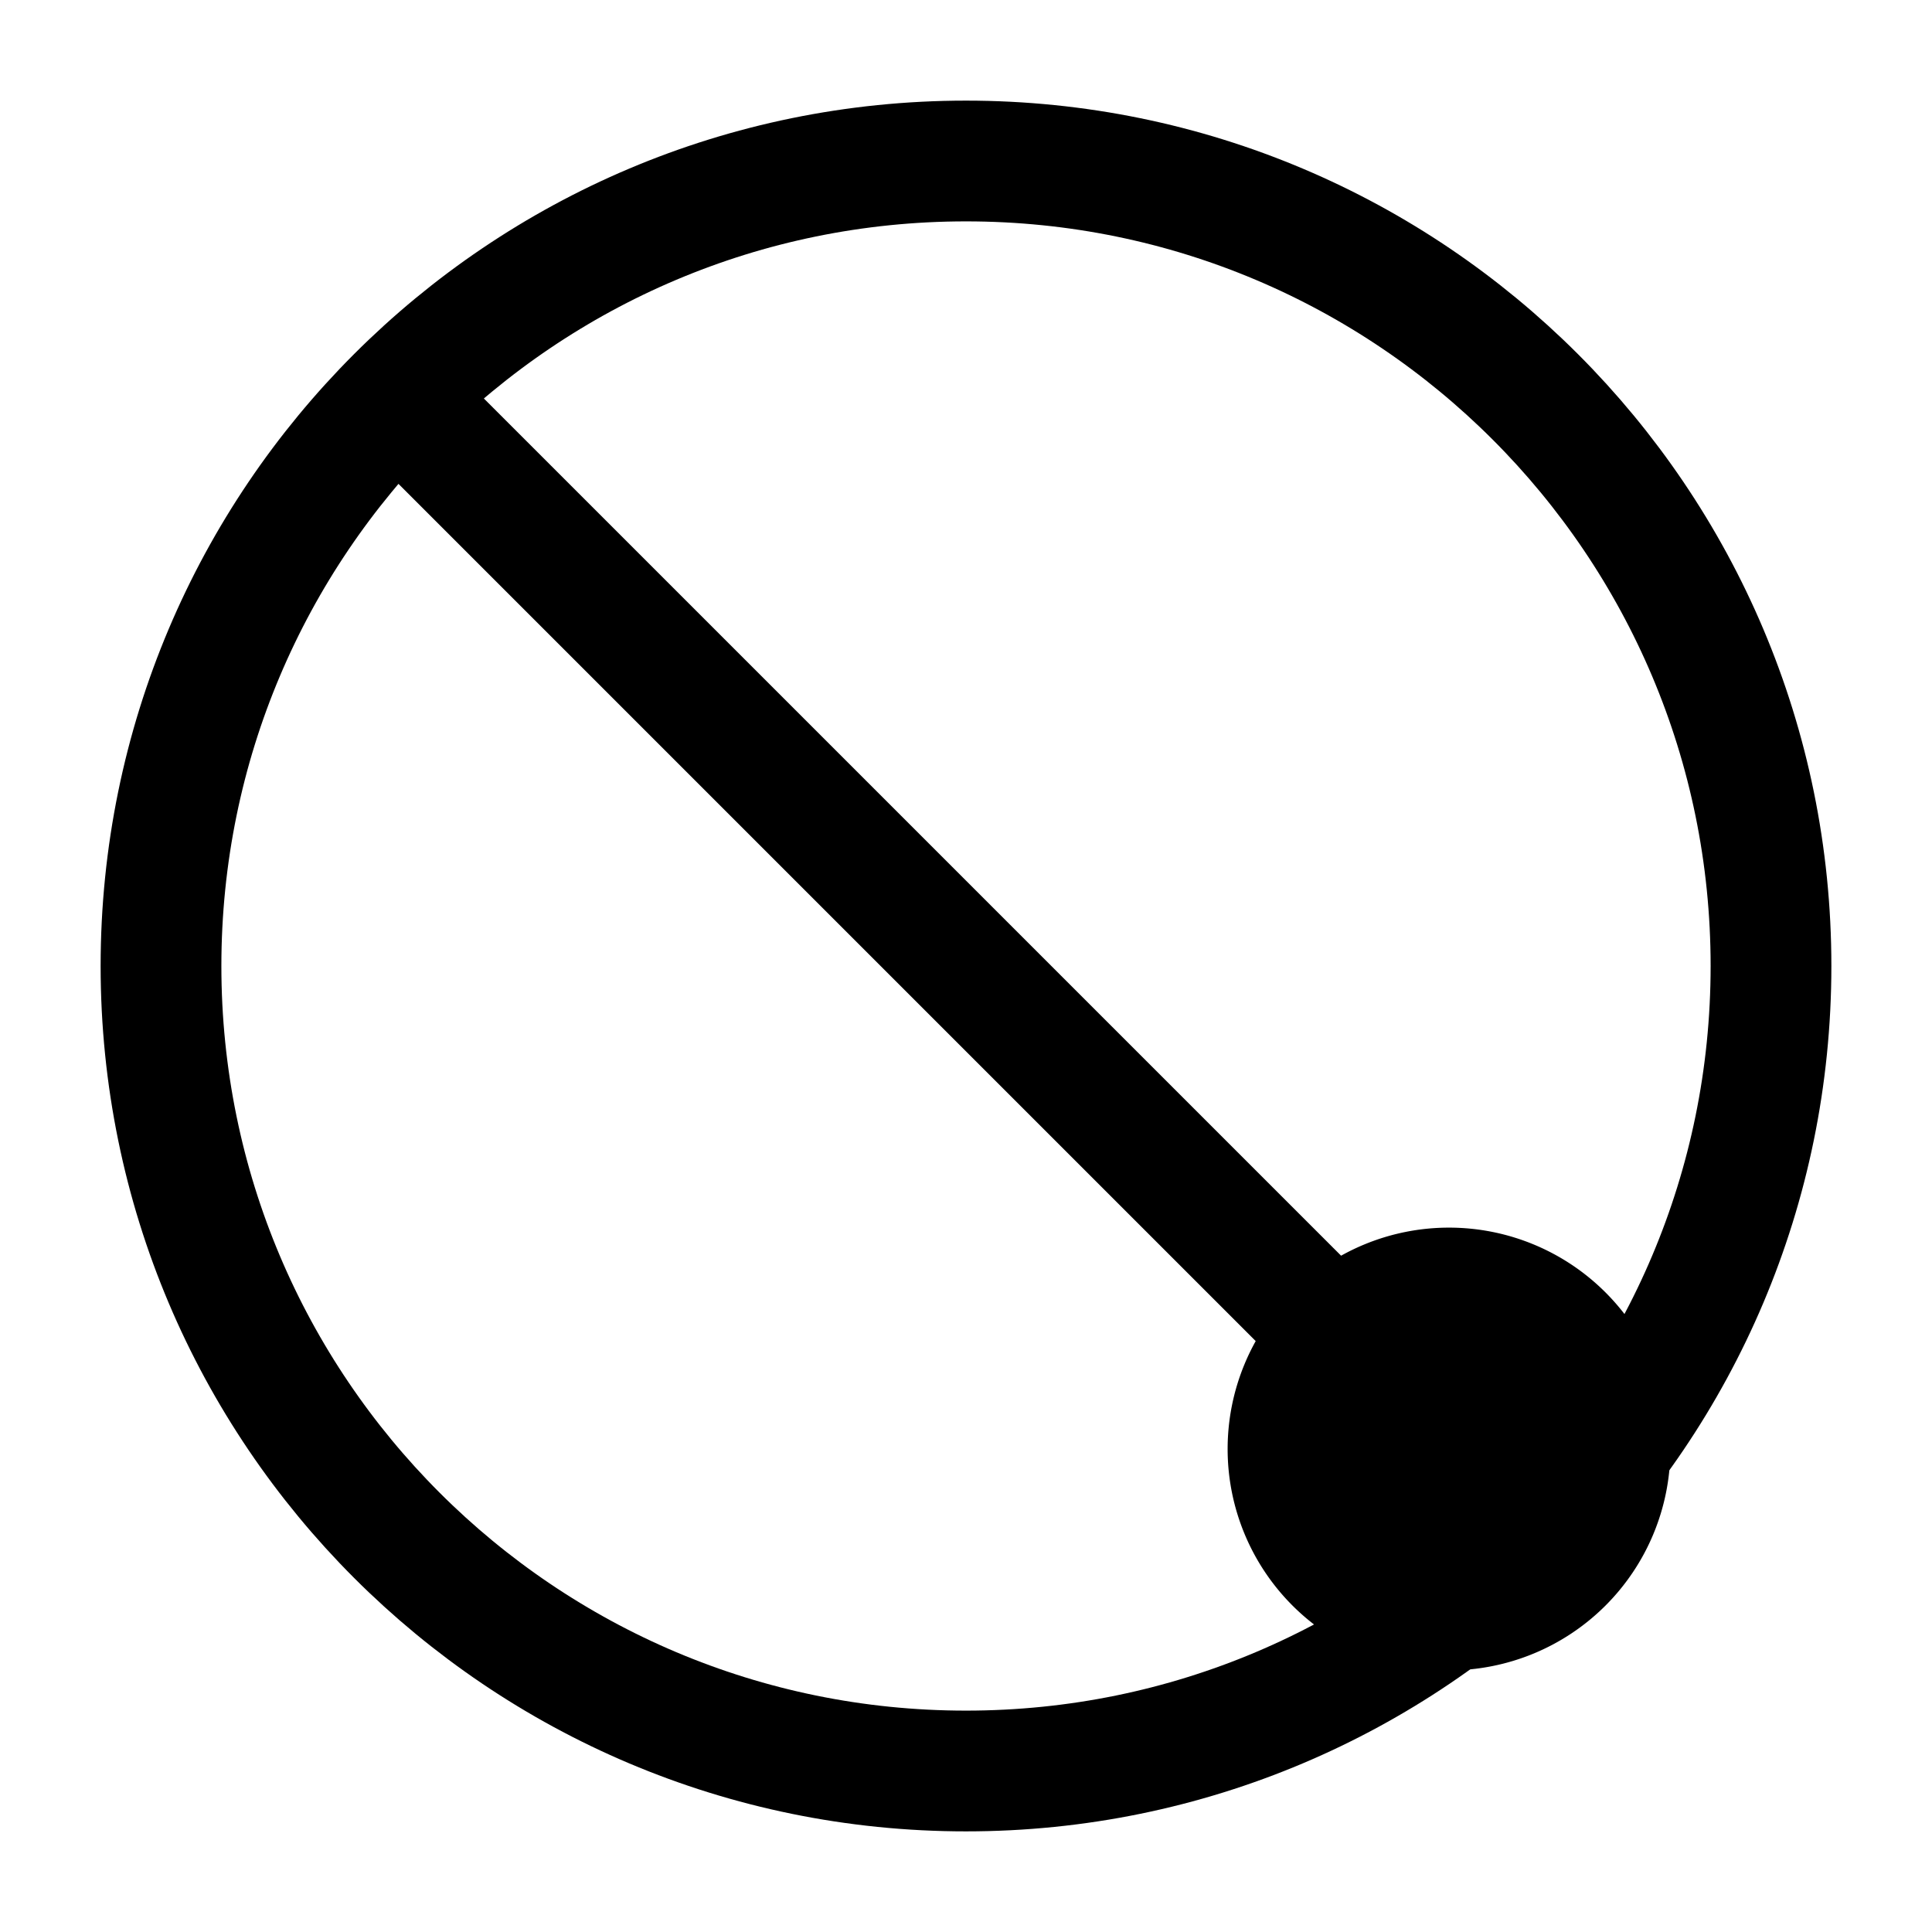 <svg xmlns="http://www.w3.org/2000/svg" fill="none" viewBox="0 0 24 24" stroke-width="1.5" stroke="currentColor" aria-hidden="true" data-slot="icon">
  <path fill="color(display-p3 .769 .894 .337)" d="M20 18a2 2 0 1 1-4 0 2 2 0 0 1 4 0"/>
  <path stroke-linecap="round" stroke-linejoin="round" d="m5 5 14 14m3-7c0 5.523-4.477 10-10 10S2 17.523 2 12 6.477 2 12 2s10 4.477 10 10"/>
</svg>
